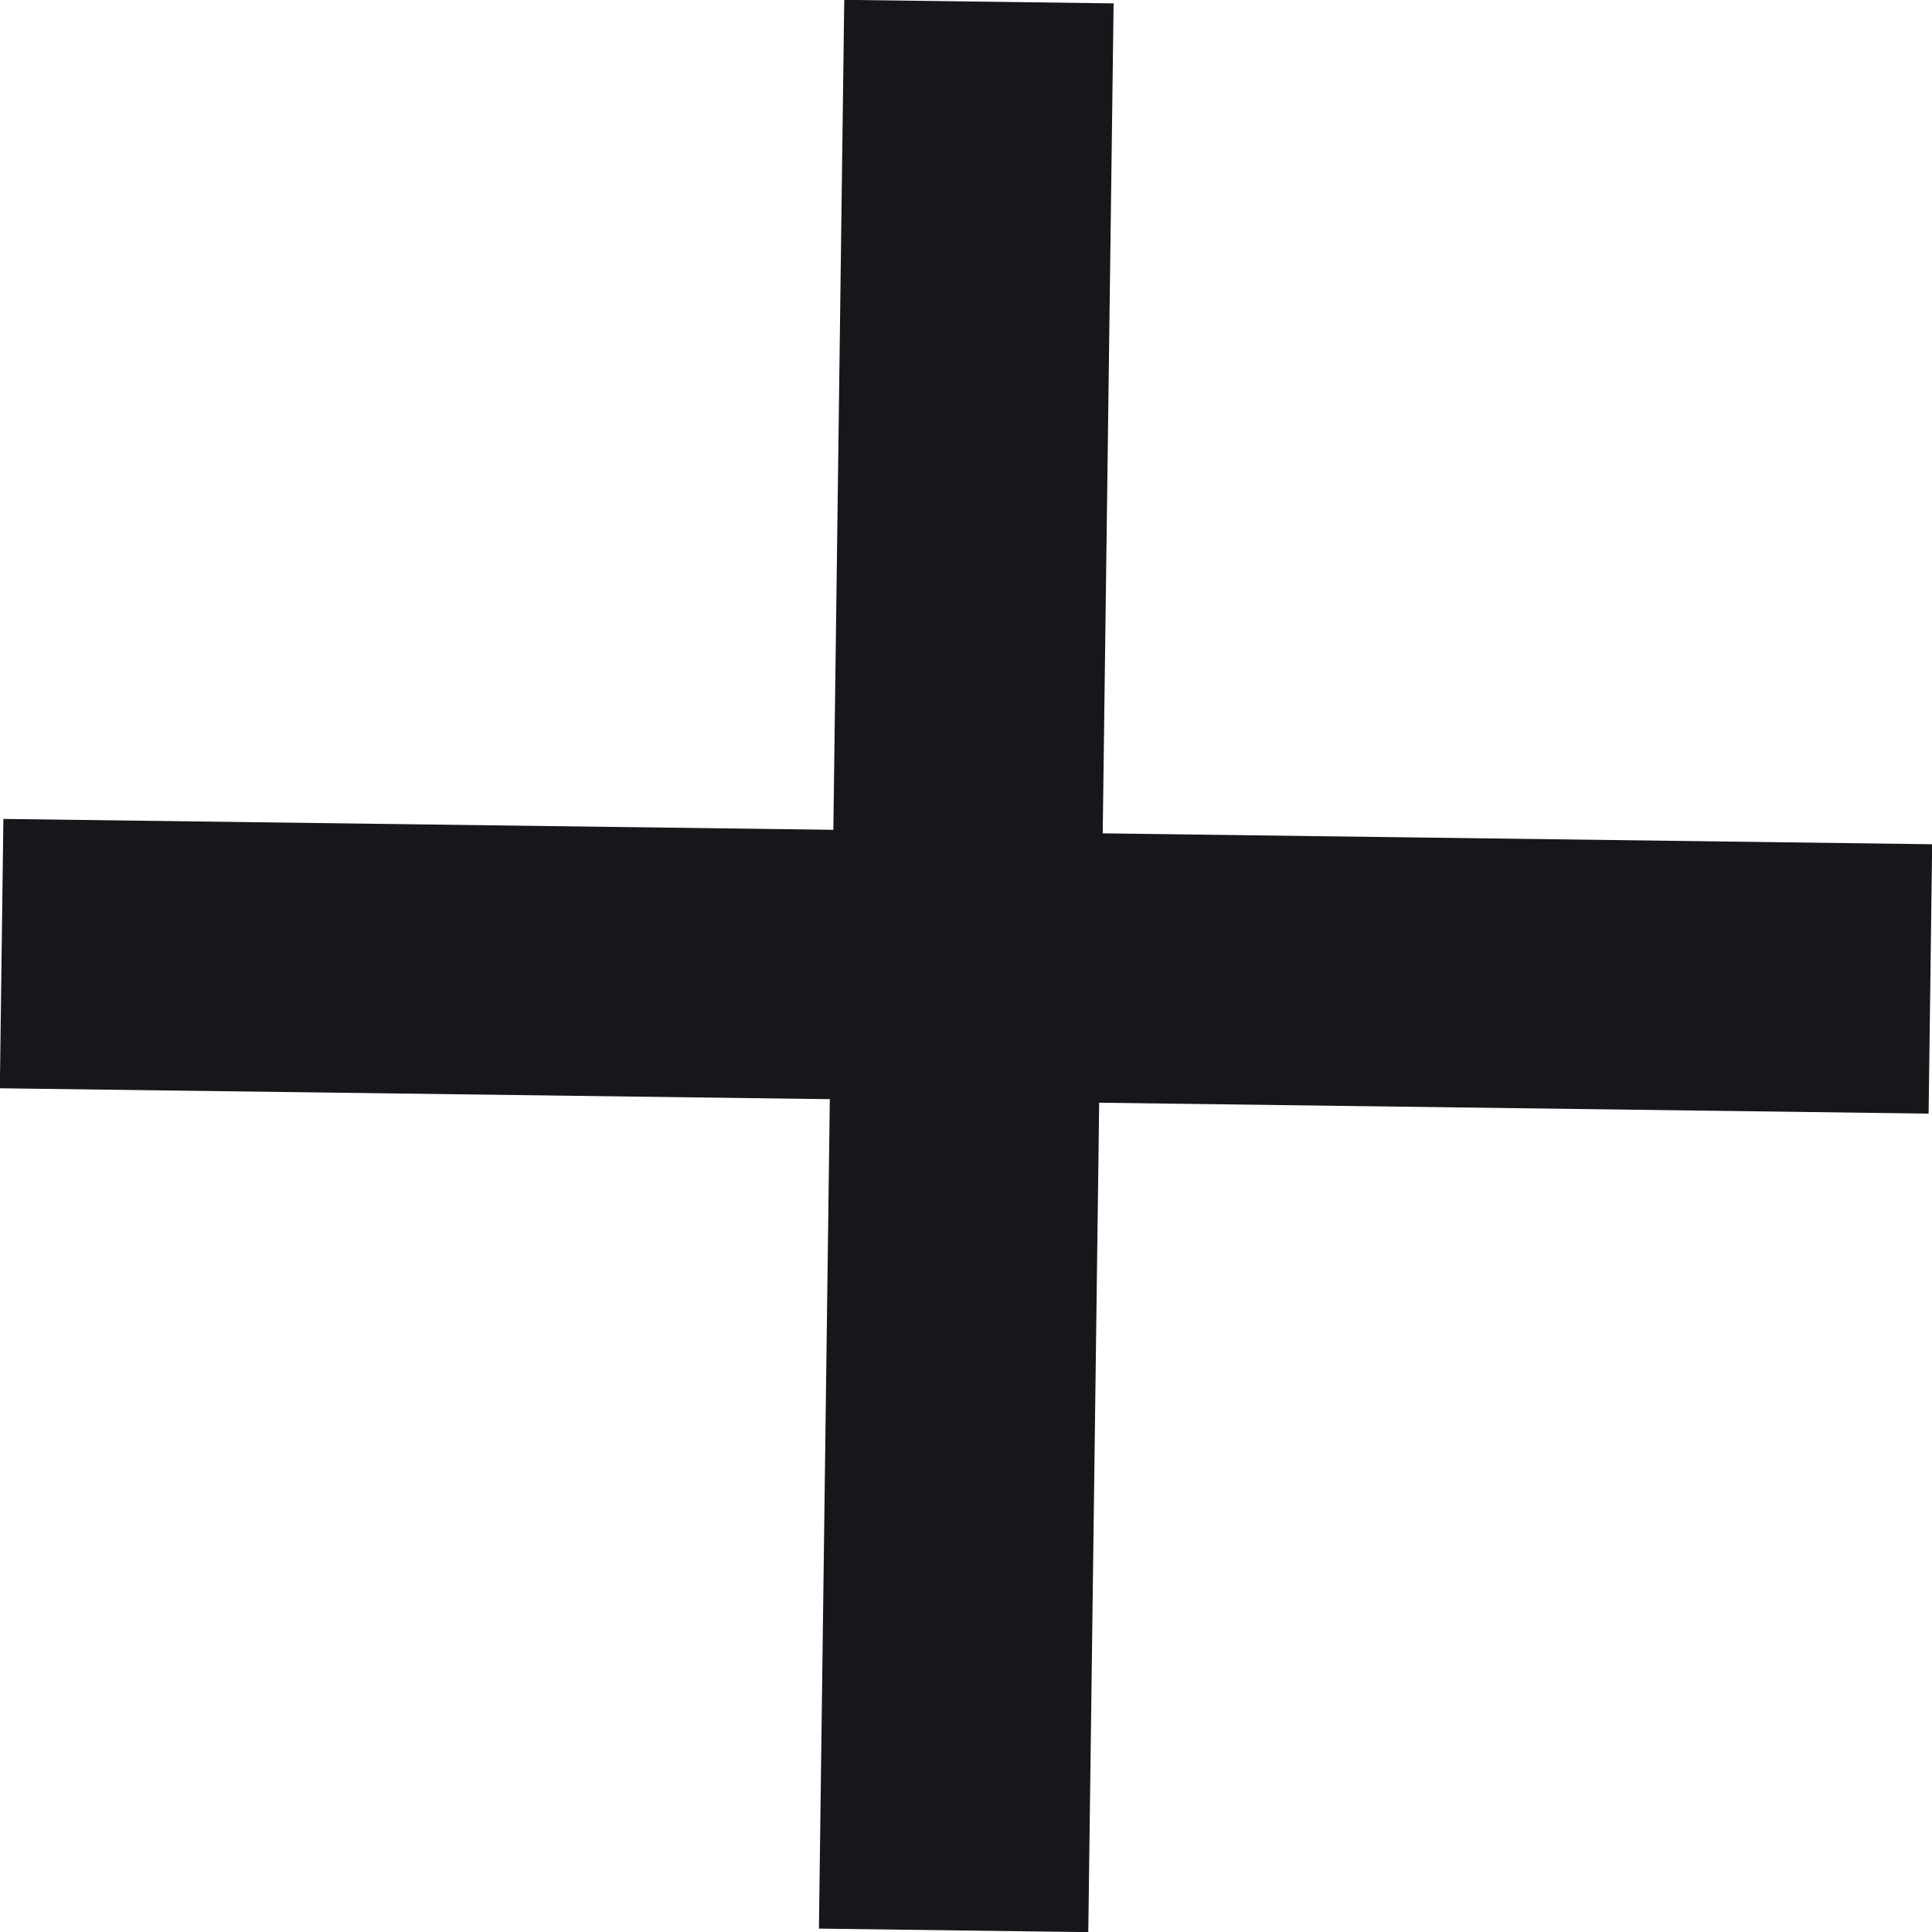 <?xml version="1.0" encoding="UTF-8"?>
<svg id="Ebene_1" data-name="Ebene 1" xmlns="http://www.w3.org/2000/svg" version="1.1" viewBox="0 0 35.86 35.86">
  <defs>
    <style>
      .cls-1 {
        fill: none;
        stroke: #15171a;
        stroke-width: 5px;
      }
    </style>
  </defs>
  <g id="Gruppe_9" data-name="Gruppe 9">
    <g id="Gruppe_2" data-name="Gruppe 2">
      <line id="Linie_1-3" data-name="Linie 1-3" class="cls-1" x1="18.17" y1=".03" x2="17.7" y2="35.83"/>
      <line id="Linie_2-3" data-name="Linie 2-3" class="cls-1" x1="35.83" y1="18.17" x2=".03" y2="17.7"/>
    </g>
  </g>
</svg>